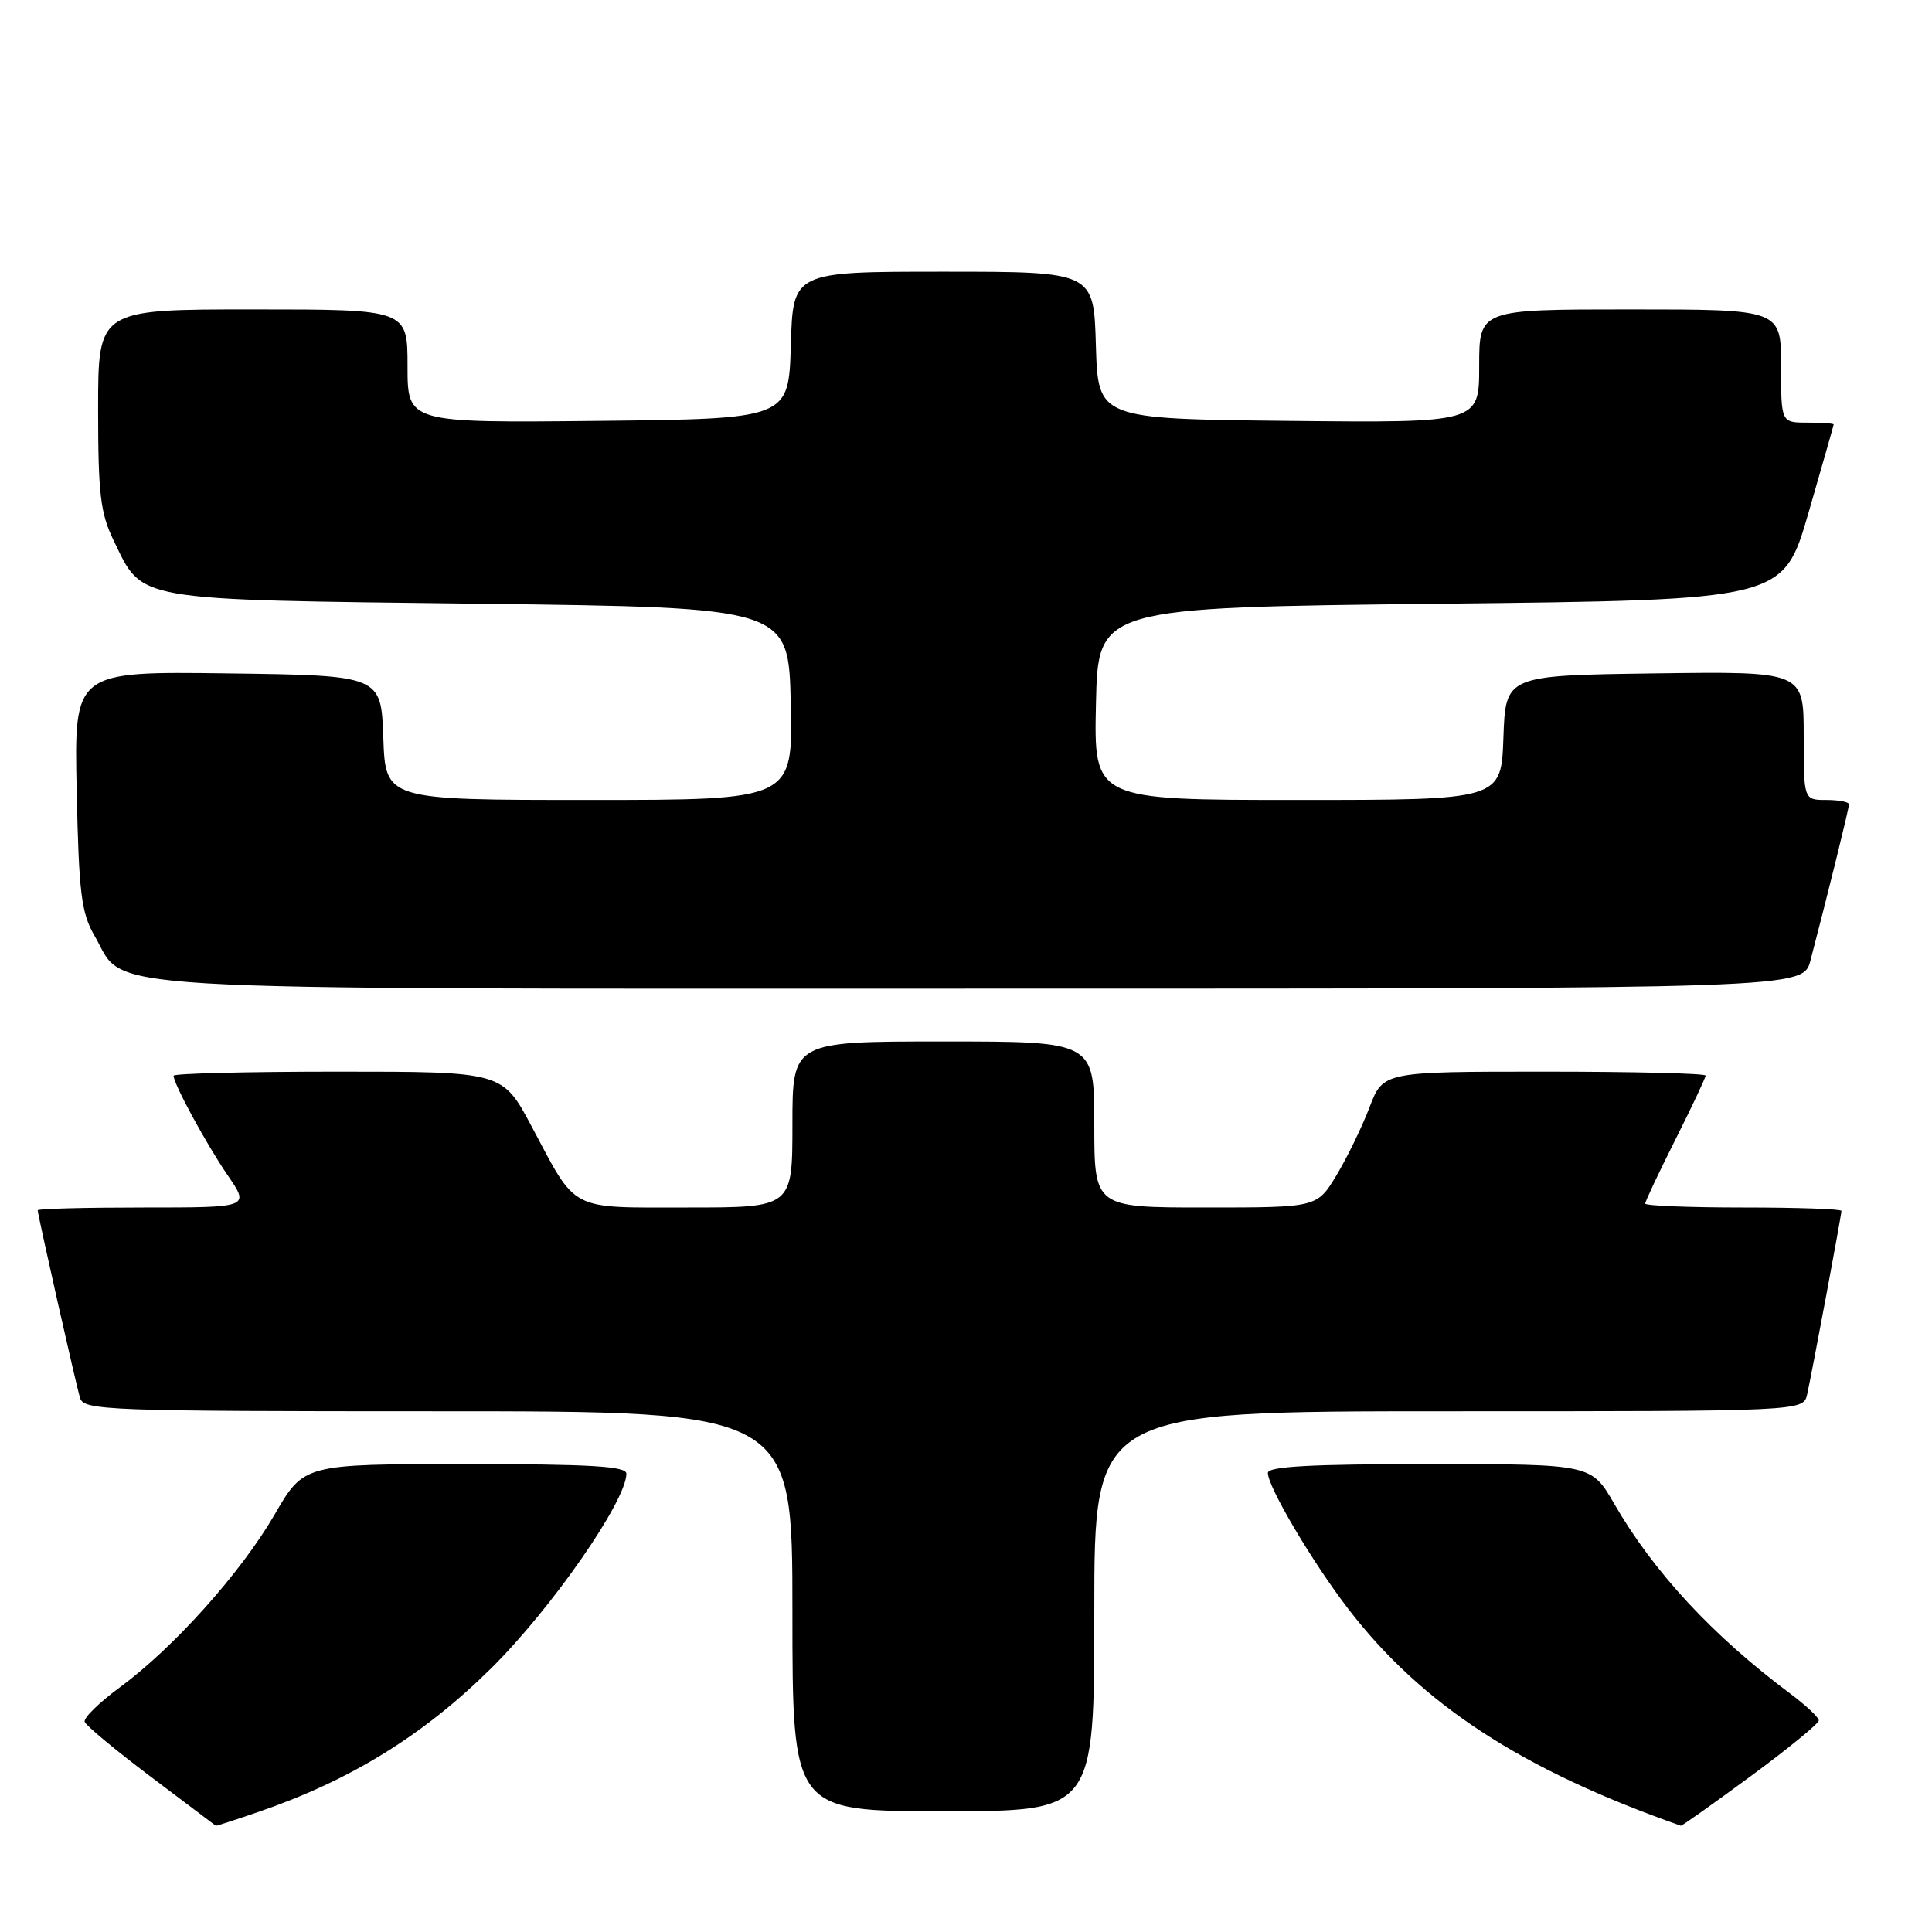 <?xml version="1.0" encoding="UTF-8" standalone="no"?>
<!DOCTYPE svg PUBLIC "-//W3C//DTD SVG 1.1//EN" "http://www.w3.org/Graphics/SVG/1.1/DTD/svg11.dtd" >
<svg xmlns="http://www.w3.org/2000/svg" xmlns:xlink="http://www.w3.org/1999/xlink" version="1.1" viewBox="0 0 256 256">
 <g >
 <path fill="currentColor"
d=" M 34.33 240.06 C 46.50 235.87 56.13 229.92 65.11 221.03 C 73.10 213.12 83.00 198.86 83.00 195.27 C 83.00 194.28 78.25 194.00 61.63 194.00 C 40.26 194.00 40.26 194.00 36.38 200.70 C 31.91 208.41 22.98 218.37 15.84 223.61 C 13.13 225.61 11.05 227.64 11.22 228.15 C 11.38 228.65 15.34 231.93 20.01 235.45 C 24.68 238.97 28.54 241.88 28.59 241.92 C 28.64 241.97 31.22 241.13 34.33 240.06 Z  M 231.97 235.36 C 236.94 231.70 241.00 228.38 241.00 227.97 C 241.00 227.57 239.31 225.98 237.25 224.44 C 226.96 216.76 219.11 208.30 213.89 199.25 C 210.85 194.00 210.85 194.00 189.43 194.00 C 173.74 194.00 168.00 194.31 168.00 195.17 C 168.00 197.02 173.88 206.97 178.64 213.17 C 188.40 225.88 201.64 234.51 222.72 241.92 C 222.85 241.96 227.01 239.01 231.97 235.36 Z  M 145.00 213.50 C 145.00 187.00 145.00 187.00 191.98 187.00 C 238.96 187.00 238.96 187.00 239.46 184.75 C 240.13 181.72 244.00 161.02 244.00 160.45 C 244.00 160.20 238.15 160.00 231.00 160.00 C 223.85 160.00 218.00 159.77 218.00 159.48 C 218.00 159.19 219.80 155.38 222.00 151.00 C 224.20 146.62 226.00 142.81 226.00 142.52 C 226.00 142.23 216.39 142.00 204.64 142.00 C 183.27 142.00 183.27 142.00 181.46 146.75 C 180.46 149.36 178.49 153.41 177.08 155.75 C 174.51 160.00 174.51 160.00 159.76 160.00 C 145.00 160.00 145.00 160.00 145.00 149.00 C 145.00 138.00 145.00 138.00 125.00 138.00 C 105.00 138.00 105.00 138.00 105.00 149.00 C 105.00 160.00 105.00 160.00 91.15 160.00 C 75.24 160.00 76.51 160.66 70.44 149.25 C 66.58 142.00 66.58 142.00 44.79 142.00 C 32.81 142.00 23.00 142.24 23.00 142.54 C 23.00 143.62 27.34 151.60 30.18 155.75 C 33.10 160.00 33.10 160.00 19.05 160.00 C 11.32 160.00 5.00 160.16 5.00 160.37 C 5.00 160.98 10.05 183.39 10.61 185.25 C 11.10 186.88 14.24 187.00 58.07 187.00 C 105.00 187.00 105.00 187.00 105.00 213.50 C 105.00 240.00 105.00 240.00 125.00 240.00 C 145.00 240.00 145.00 240.00 145.00 213.50 Z  M 239.90 127.25 C 242.20 118.48 245.00 107.12 245.00 106.58 C 245.00 106.26 243.65 106.00 242.00 106.00 C 239.00 106.00 239.00 106.00 239.00 97.48 C 239.00 88.96 239.00 88.96 219.25 89.23 C 199.50 89.50 199.50 89.50 199.21 97.75 C 198.92 106.00 198.92 106.00 171.93 106.00 C 144.94 106.00 144.94 106.00 145.22 93.25 C 145.50 80.50 145.50 80.50 190.89 80.00 C 236.28 79.50 236.28 79.50 239.62 68.00 C 241.45 61.67 242.96 56.39 242.97 56.25 C 242.99 56.11 241.43 56.00 239.50 56.00 C 236.00 56.00 236.00 56.00 236.00 48.50 C 236.00 41.00 236.00 41.00 216.00 41.00 C 196.00 41.00 196.00 41.00 196.00 48.52 C 196.00 56.03 196.00 56.03 170.75 55.77 C 145.50 55.50 145.50 55.50 145.21 45.75 C 144.93 36.00 144.93 36.00 125.00 36.00 C 105.07 36.00 105.07 36.00 104.79 45.75 C 104.50 55.50 104.50 55.50 79.25 55.77 C 54.00 56.03 54.00 56.03 54.00 48.52 C 54.00 41.00 54.00 41.00 33.50 41.00 C 13.00 41.00 13.00 41.00 13.00 54.18 C 13.00 65.43 13.30 67.99 15.05 71.60 C 18.99 79.73 17.28 79.44 63.50 80.00 C 104.50 80.50 104.50 80.50 104.78 93.25 C 105.06 106.00 105.06 106.00 78.07 106.00 C 51.08 106.00 51.08 106.00 50.79 97.75 C 50.50 89.50 50.50 89.50 30.16 89.23 C 9.82 88.96 9.82 88.96 10.16 104.73 C 10.45 118.39 10.77 120.97 12.53 124.00 C 16.88 131.48 8.74 131.00 130.21 131.00 C 238.92 131.00 238.92 131.00 239.90 127.25 Z "/>
</g>
</svg>